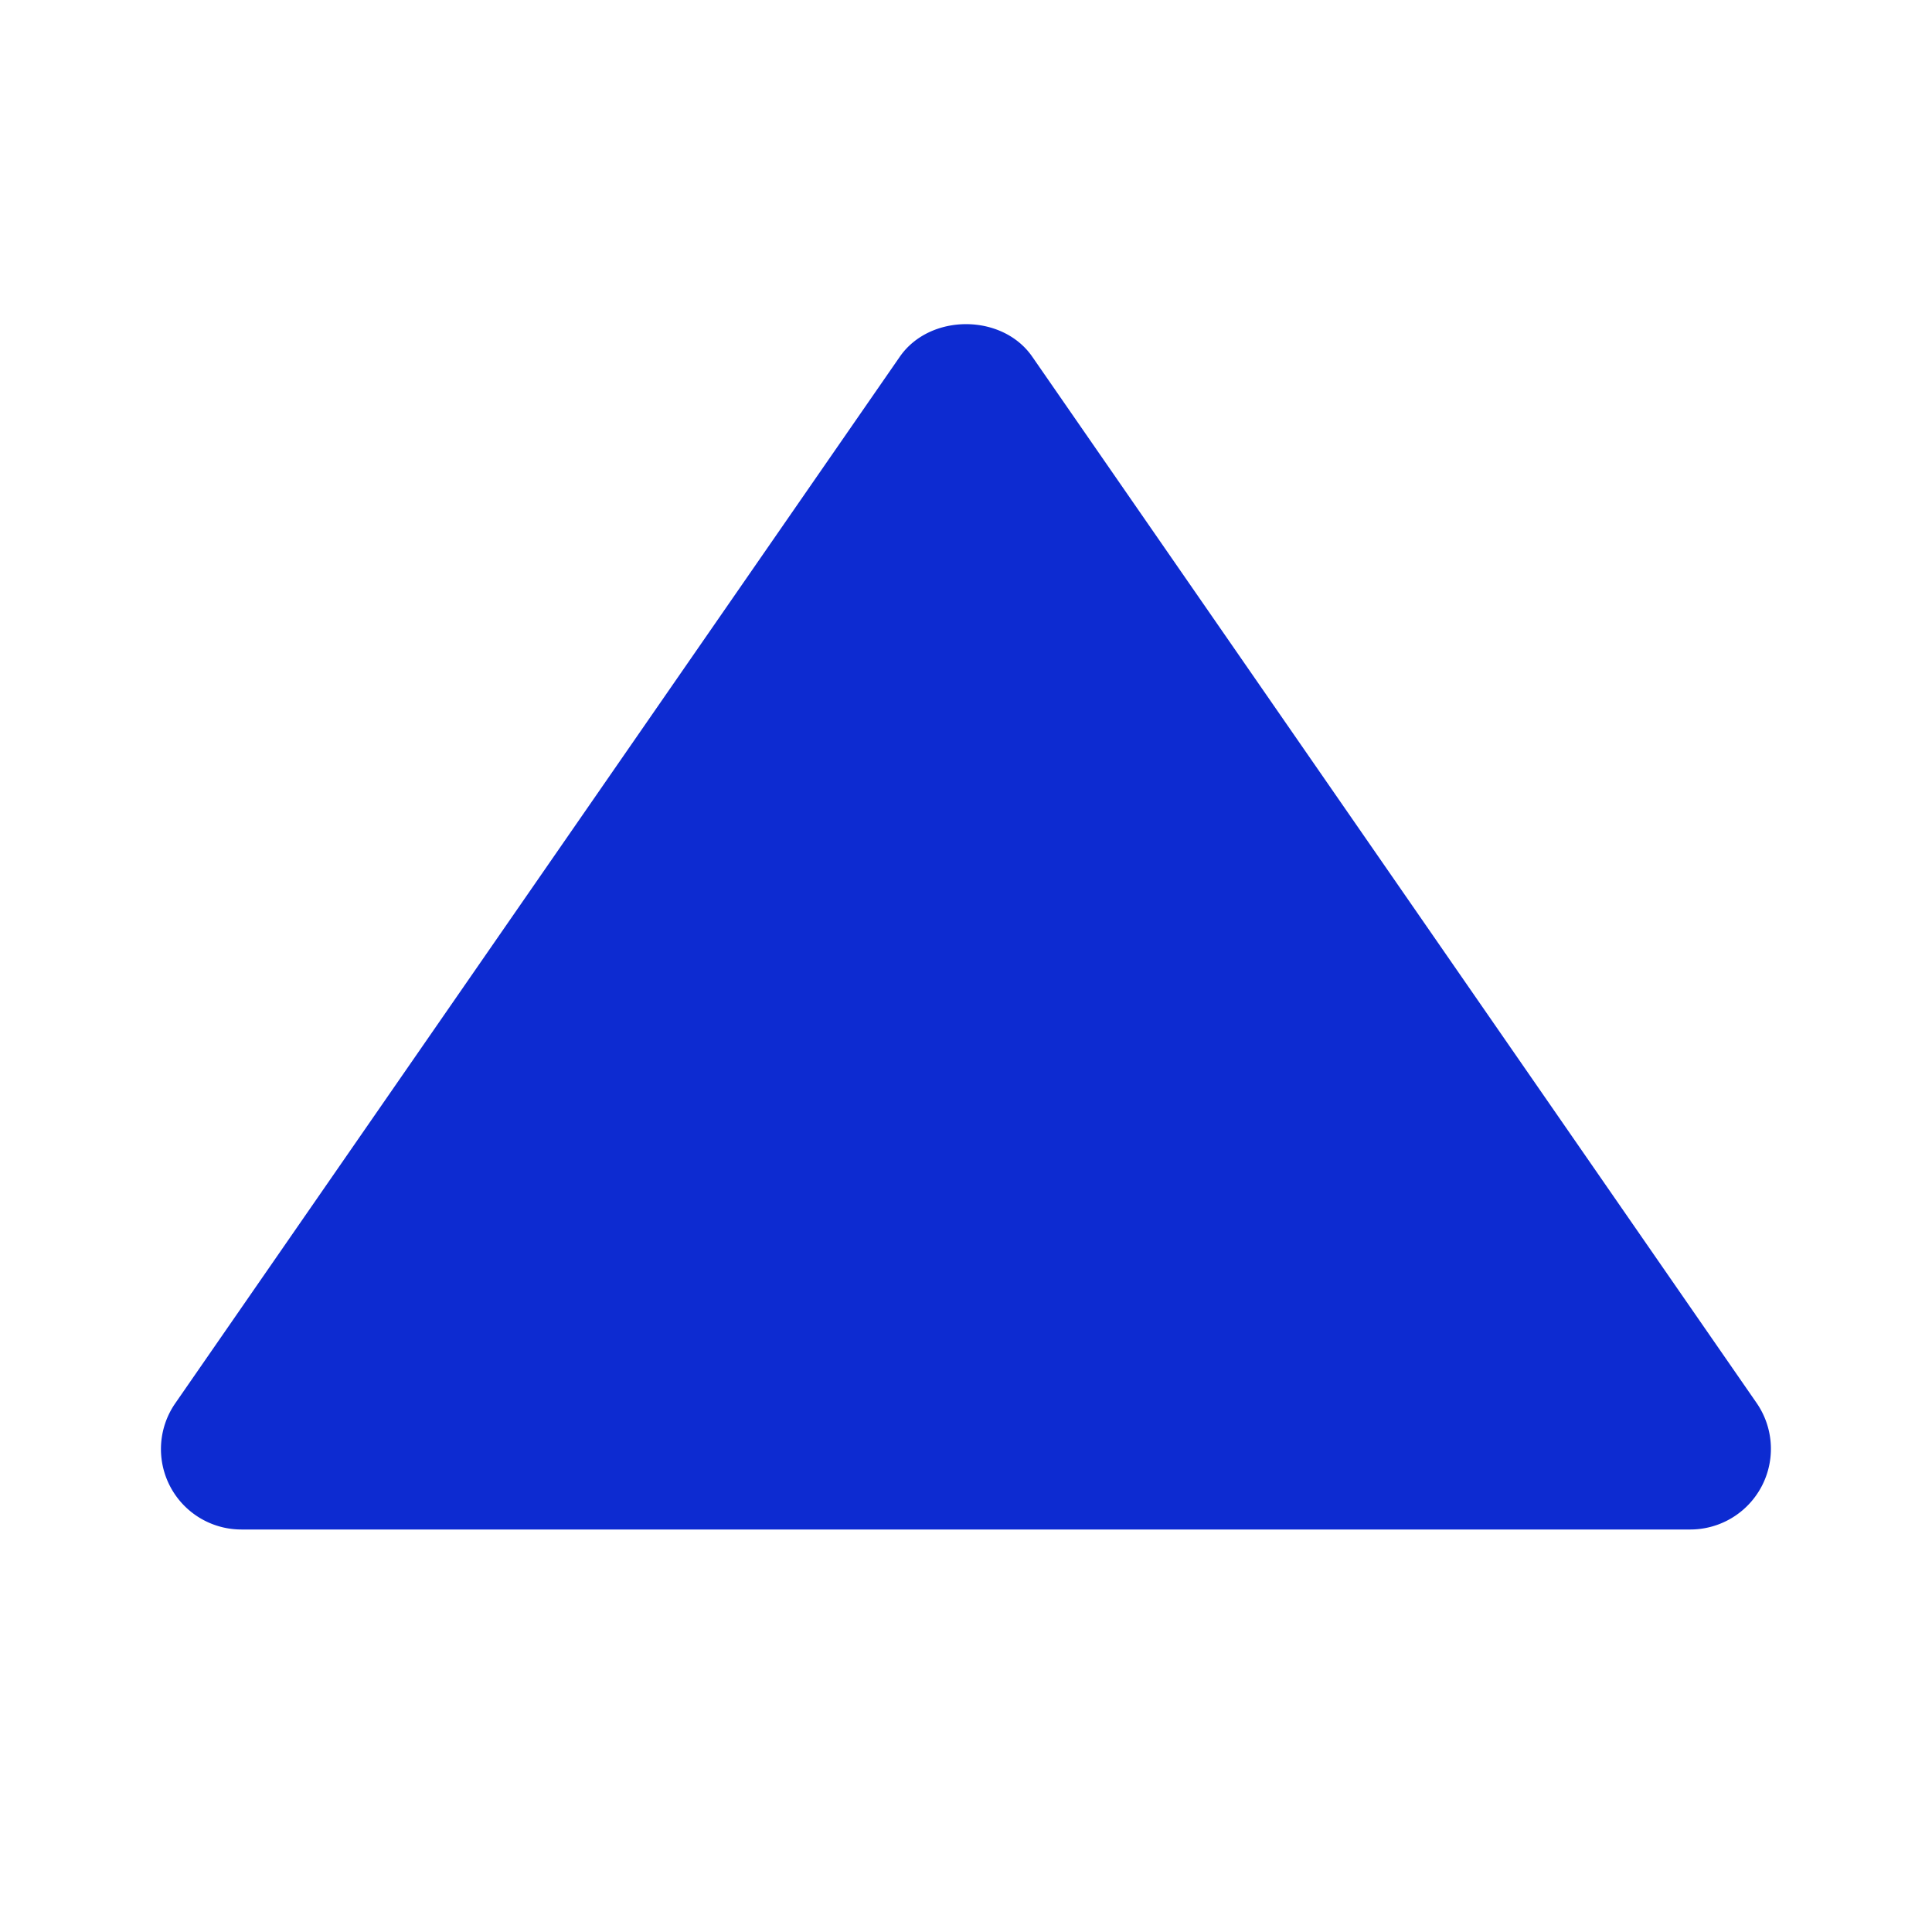 <svg xmlns="http://www.w3.org/2000/svg" width="24" height="24" style="fill: #0d2bd1;transform: ;msFilter:;"><path d="M3 19h18a1.002 1.002 0 0 0 .823-1.569l-9-13c-.373-.539-1.271-.539-1.645 0l-9 13A.999.999 0 0 0 3 19z"></path></svg>